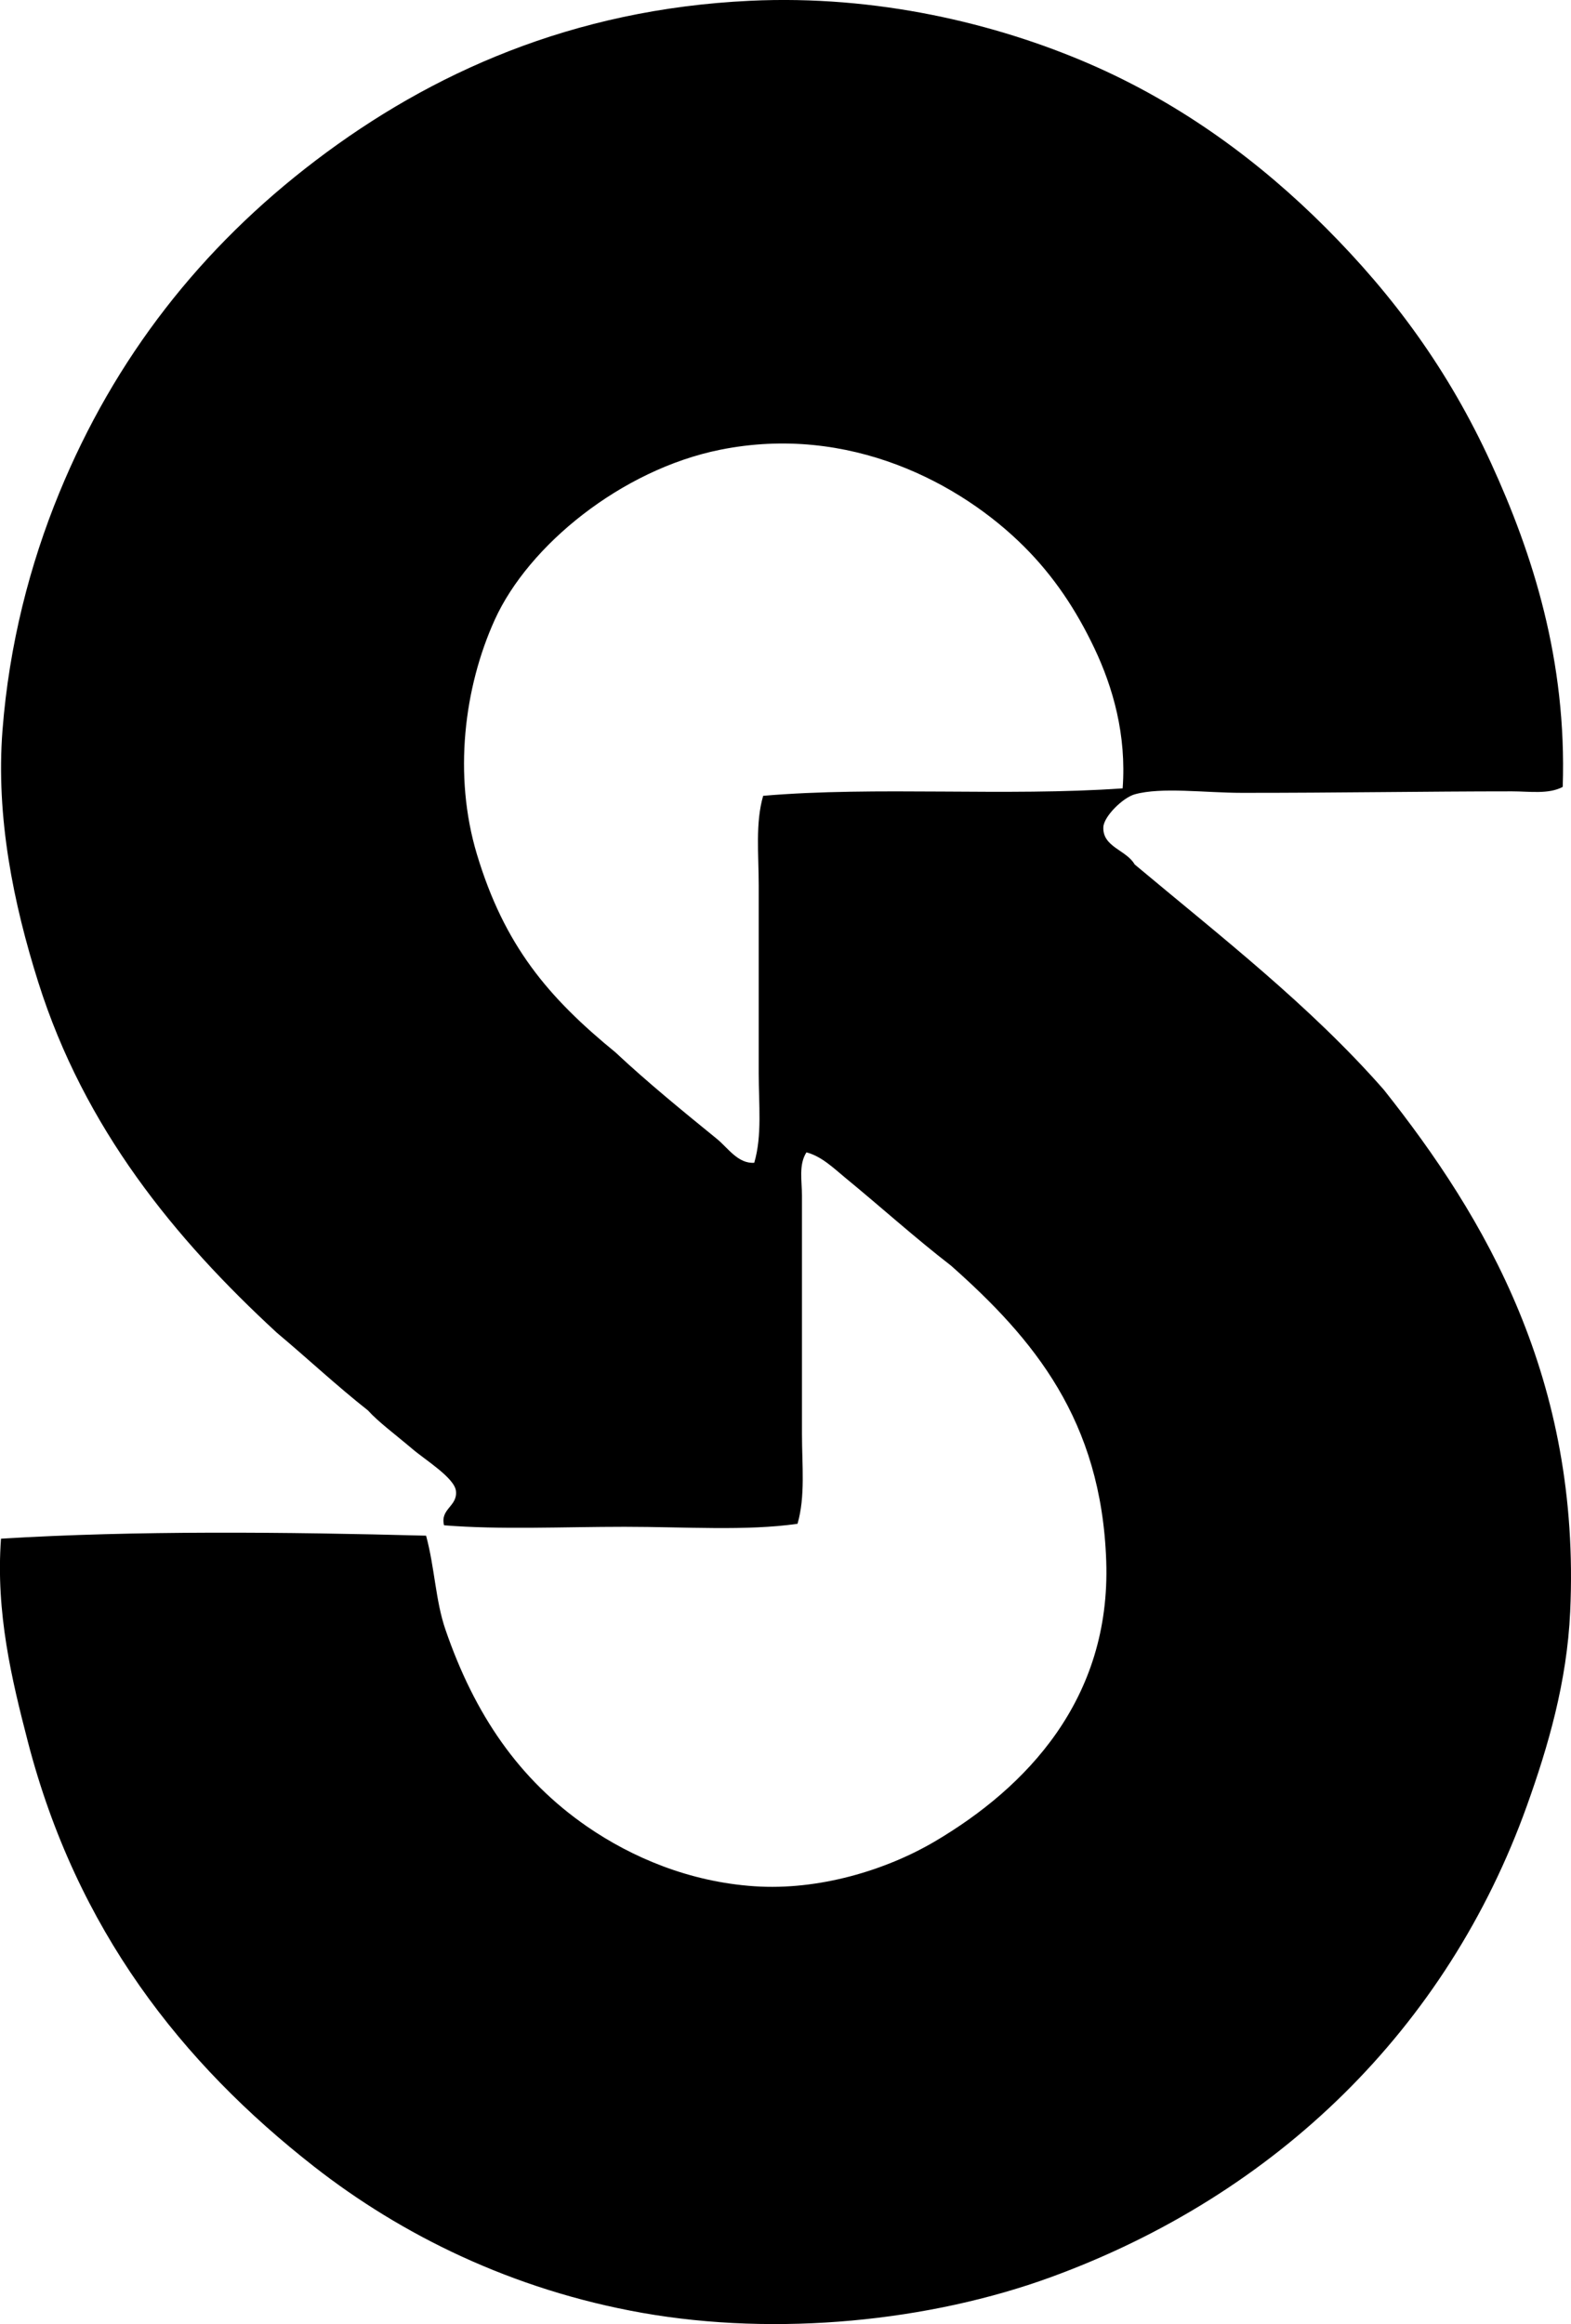 <?xml version="1.0" encoding="iso-8859-1"?>
<!-- Generator: Adobe Illustrator 19.2.0, SVG Export Plug-In . SVG Version: 6.00 Build 0)  -->
<svg version="1.1" xmlns="http://www.w3.org/2000/svg" xmlns:xlink="http://www.w3.org/1999/xlink" x="0px" y="0px"
	 viewBox="0 0 53.561 79.231" style="enable-background:new 0 0 53.561 79.231;" xml:space="preserve">
<g id="The_Spencer_x5F_Foundation_x5F_73">
	<path style="fill-rule:evenodd;clip-rule:evenodd;" d="M53.279,26.826c-0.481,0.258-1.131,0.152-1.729,0.152
		c-2.918,0-6.008,0.053-9.204,0.051c-1.256,0-2.748-0.205-3.661,0.051c-0.4,0.113-1.052,0.75-1.068,1.119
		c-0.03,0.68,0.791,0.779,1.068,1.271c2.934,2.457,5.973,4.807,8.492,7.678c3.467,4.363,6.72,9.885,6.356,17.799
		c-0.11,2.398-0.754,4.6-1.475,6.611c-2.717,7.586-8.525,13.256-16.223,16.07c-4.14,1.512-9.324,2.033-13.933,1.221
		c-4.452-0.787-8.224-2.666-11.189-4.984c-4.519-3.533-8.101-8.08-9.764-14.492c-0.544-2.1-1.099-4.393-0.915-6.918
		c4.591-0.281,9.706-0.229,14.493-0.102c0.3,1.117,0.318,2.207,0.661,3.205c0.991,2.885,2.504,5.109,4.831,6.713
		c1.523,1.049,3.481,1.883,5.695,2.033c2.195,0.15,4.485-0.543,6.153-1.525c3.119-1.838,6.011-4.844,5.848-9.561
		c-0.166-4.812-2.474-7.572-5.288-10.068c-1.238-0.957-2.389-1.998-3.61-3c-0.396-0.326-0.804-0.729-1.322-0.865
		c-0.272,0.42-0.153,0.986-0.153,1.475c0.001,2.619,0,5.439,0,8.137c0.001,1.059,0.118,2.119-0.152,3.051
		c-1.747,0.25-3.821,0.102-5.899,0.102c-2.098,0-4.238,0.104-6.152-0.051c-0.14-0.567,0.465-0.641,0.406-1.17
		c-0.049-0.445-1.044-1.057-1.475-1.424c-0.613-0.52-1.174-0.932-1.525-1.322c-1.071-0.844-2.059-1.771-3.102-2.645
		c-3.494-3.221-6.566-6.973-8.137-11.949c-0.85-2.689-1.45-5.643-1.221-8.594c0.226-2.918,0.934-5.654,1.933-8.086
		c1.891-4.611,4.839-8.371,8.747-11.34c3.918-2.979,8.753-5.156,14.798-5.442c4.329-0.207,8.388,0.775,11.544,2.135
		c3.212,1.385,5.888,3.396,8.085,5.594c2.318,2.32,4.191,4.861,5.645,8.035C52.258,18.891,53.421,22.518,53.279,26.826z
		 M37.311,22.098c-0.62-1.305-1.382-2.451-2.391-3.459c-2.162-2.162-5.964-4.195-10.374-3.305c-3.355,0.678-6.526,3.254-7.679,5.797
		c-1.047,2.31-1.415,5.301-0.61,7.984c0.937,3.119,2.428,4.883,4.729,6.764c1.092,1.023,2.314,2.018,3.458,2.949
		c0.368,0.299,0.718,0.852,1.271,0.812c0.273-0.926,0.152-1.994,0.152-3.051c0.001-2.135,0-4.326,0-6.408
		c0-1.057-0.118-2.121,0.152-3.051c3.841-0.33,8.276,0.027,12.256-0.254C38.41,25.059,37.945,23.432,37.311,22.098z"/>
</g>
<g id="Layer_1">
</g>
</svg>
